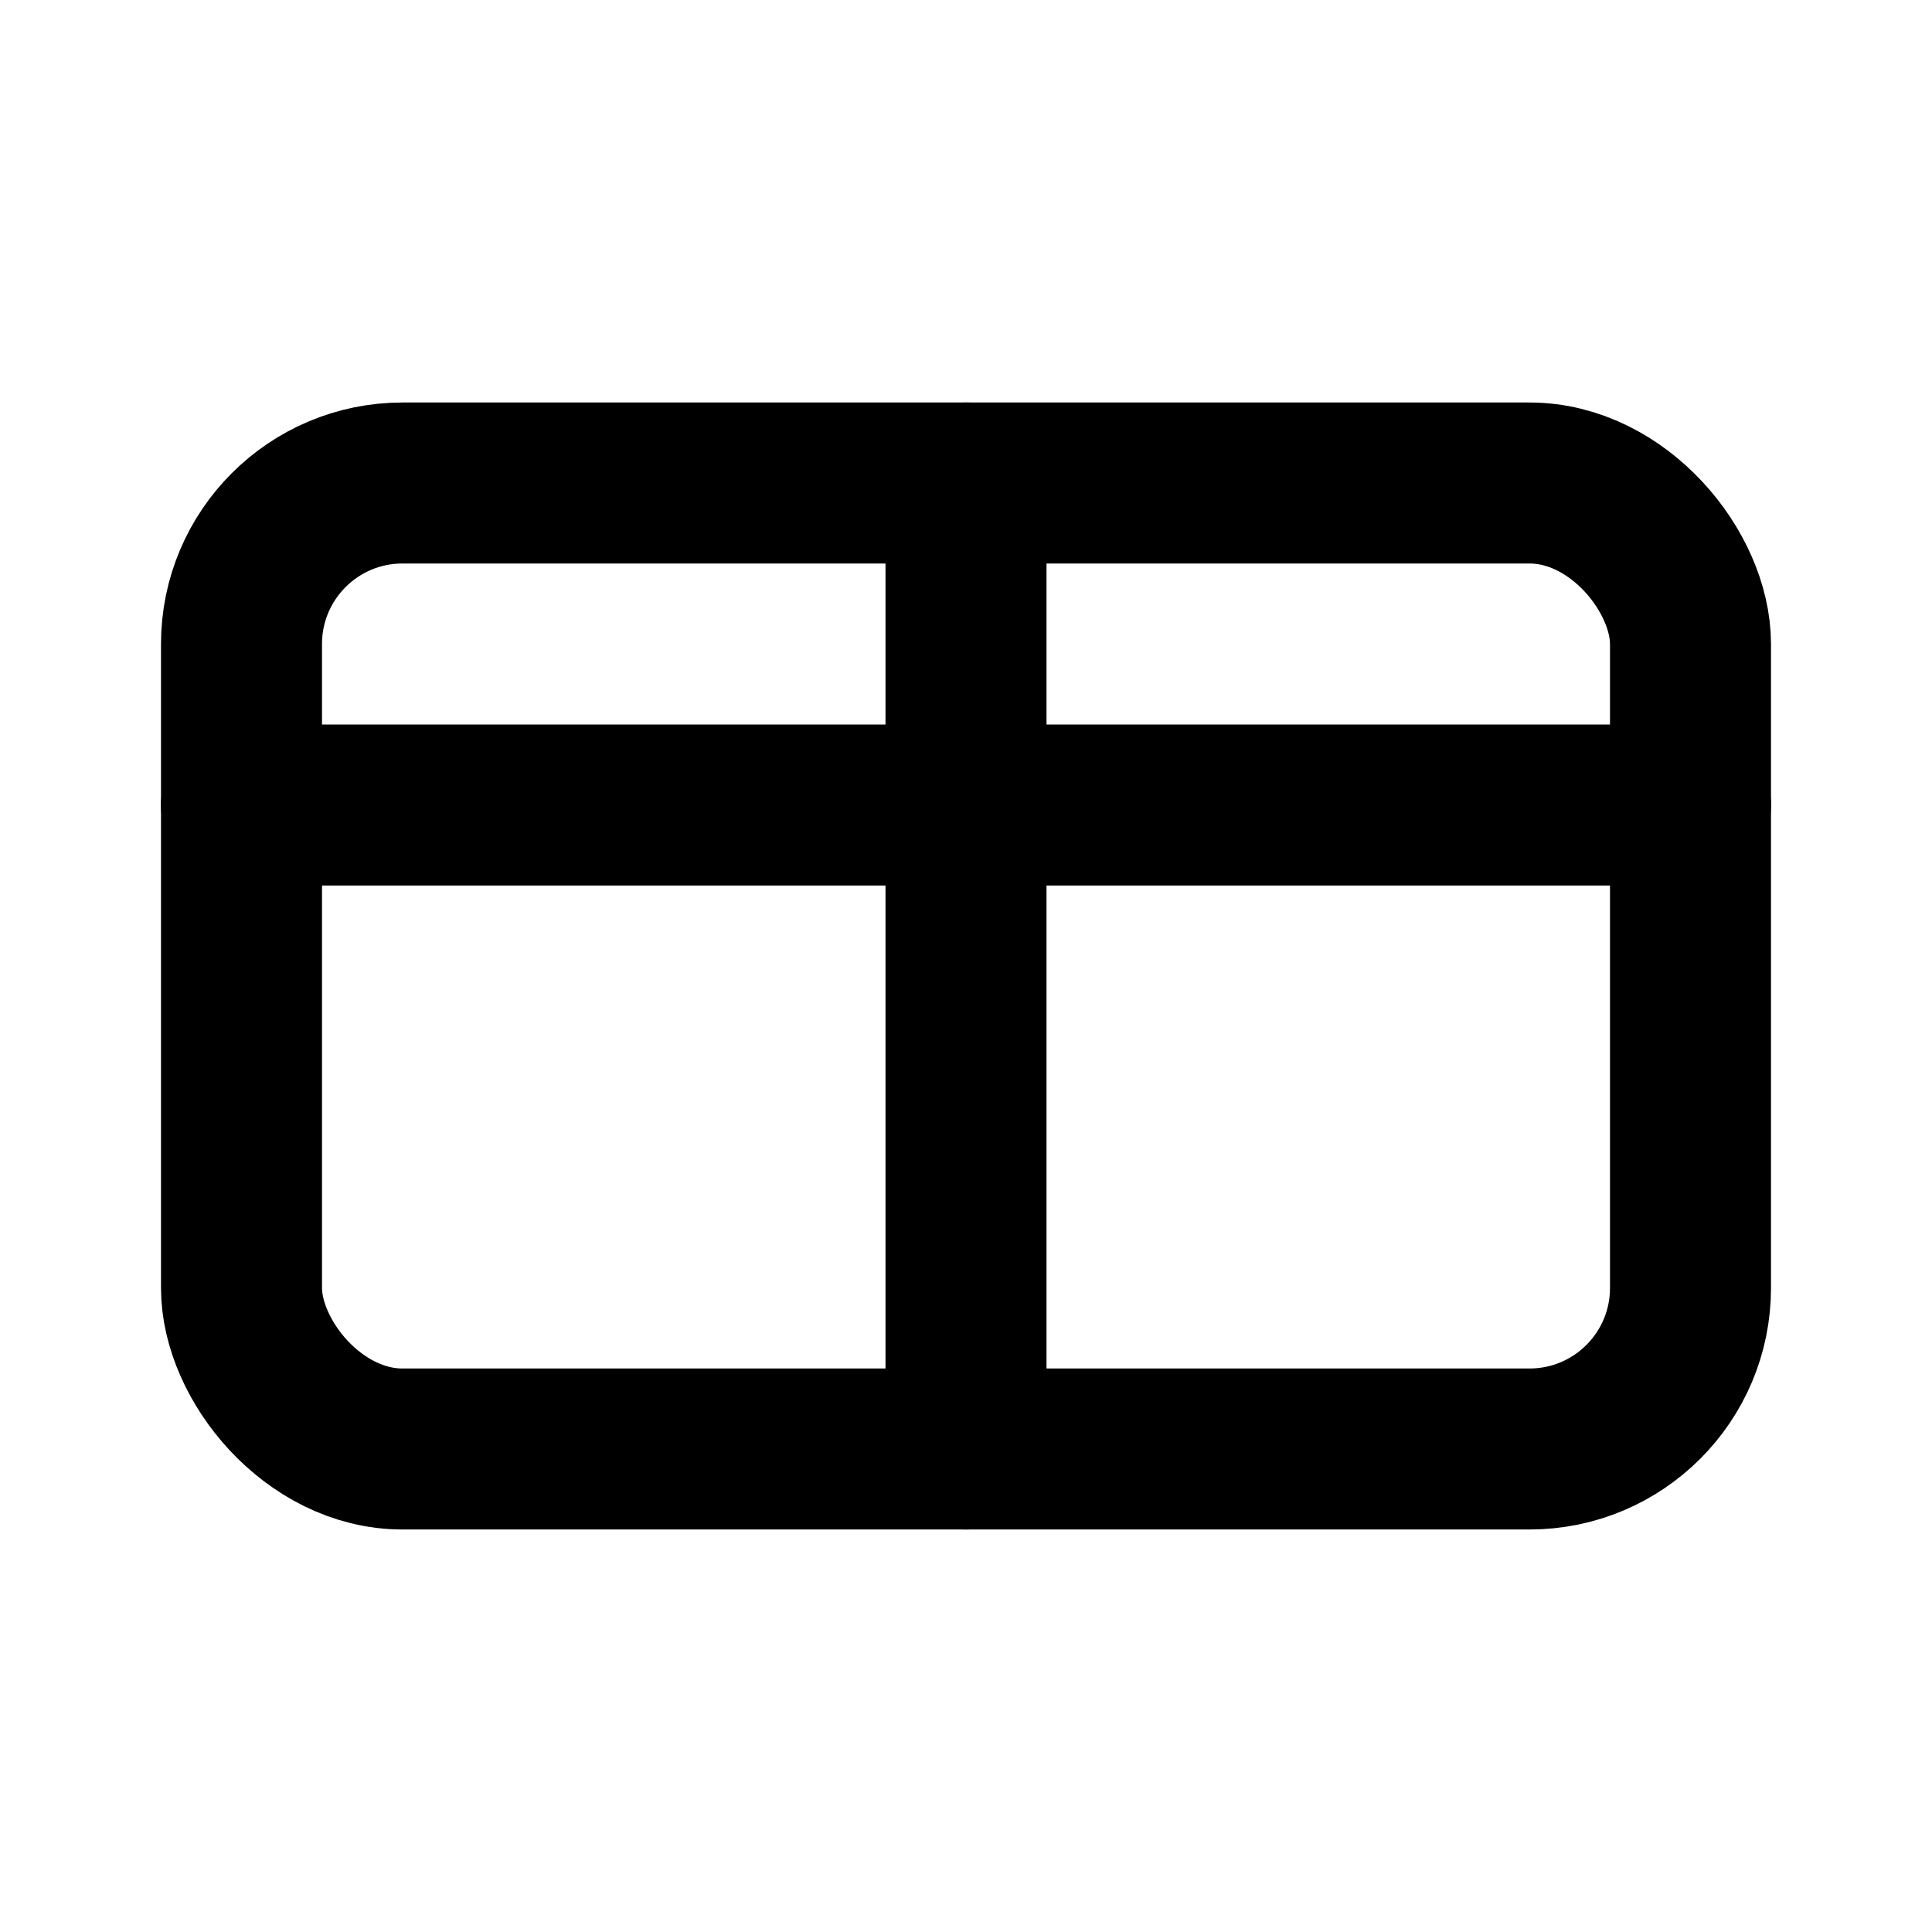 <svg viewBox="0 0 24 24" fill="none" xmlns="http://www.w3.org/2000/svg">
  <rect x="3" y="6" width="18" height="12" rx="2" stroke="currentColor" stroke-width="2"/>
  <path d="M3 10h18" stroke="currentColor" stroke-width="2" stroke-linecap="round"/>
  <path d="M12 6v12" stroke="currentColor" stroke-width="2" stroke-linecap="round"/>
</svg>